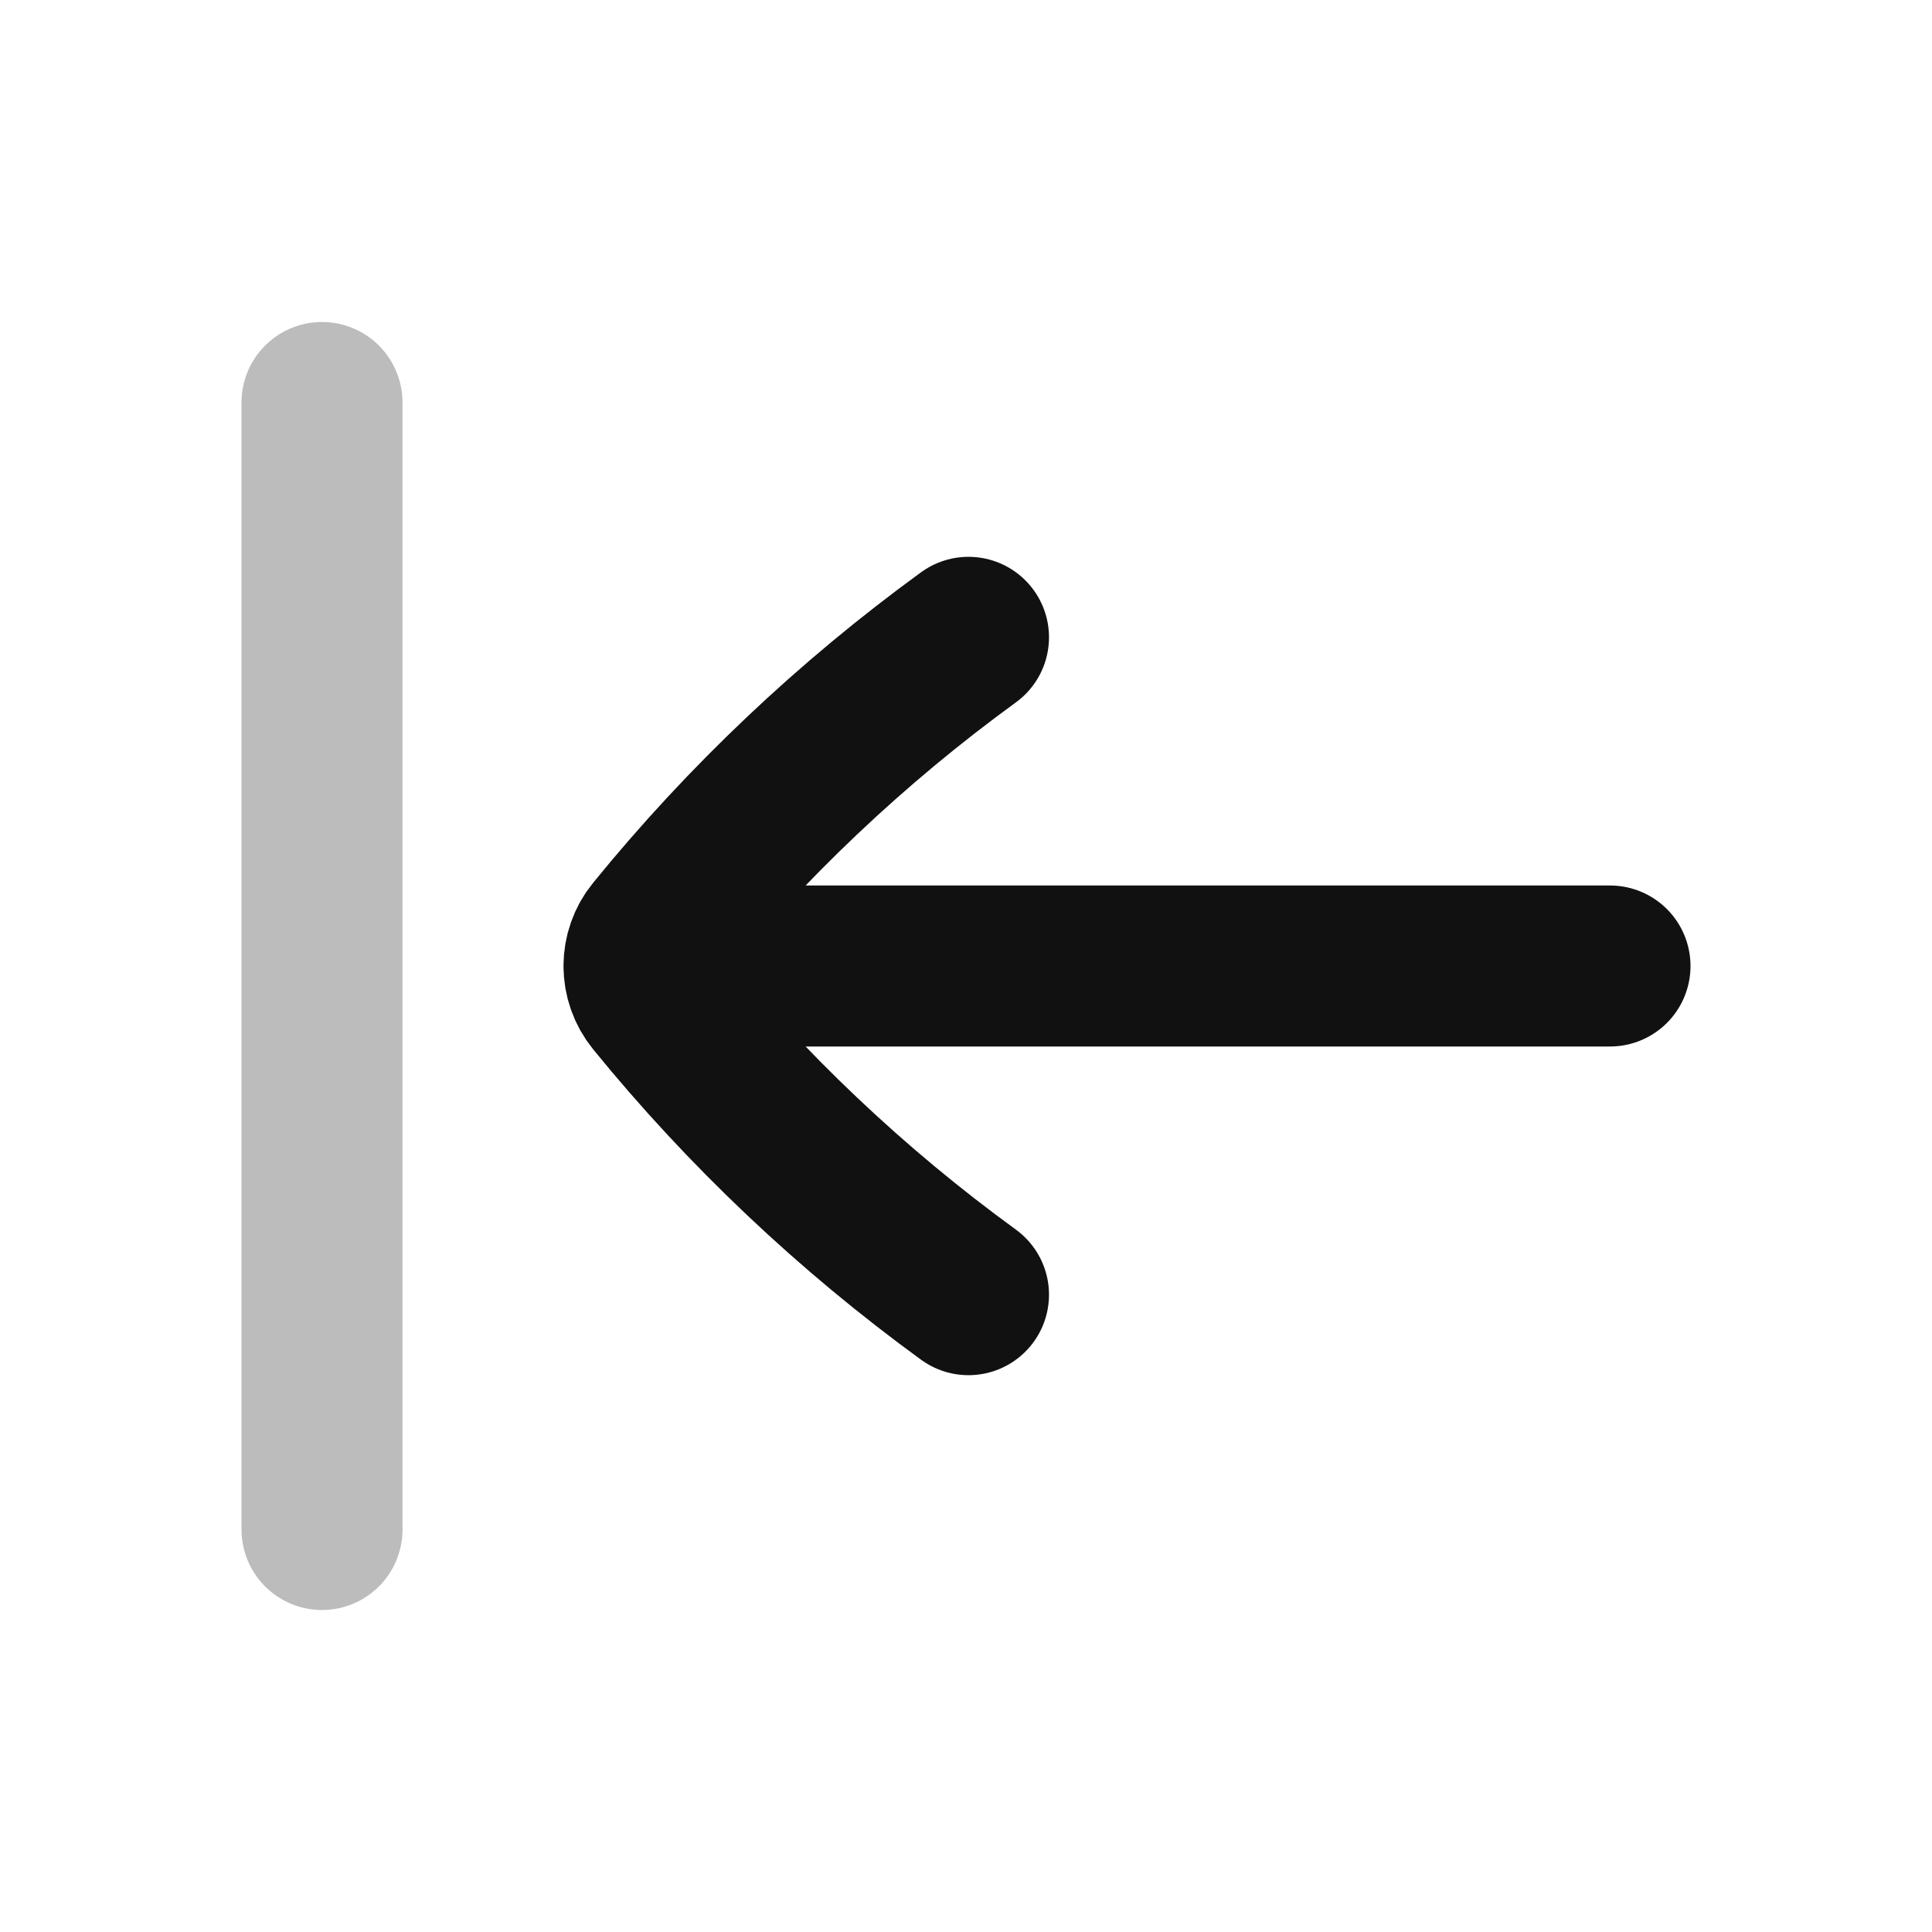 <svg width="24" height="24" viewBox="0 0 24 24" fill="none" xmlns="http://www.w3.org/2000/svg">
<path opacity="0.28" d="M4 5V19" stroke="#111111" stroke-width="2" stroke-linecap="round" stroke-linejoin="round"/>
<path d="M12.031 7.917C10.577 8.975 9.271 10.212 8.145 11.596C8.048 11.714 8 11.857 8 12M12.031 16.083C10.577 15.025 9.271 13.788 8.145 12.405C8.048 12.286 8 12.143 8 12M8 12L20 12" stroke="#111111" stroke-width="2" stroke-linecap="round" stroke-linejoin="round"/>
</svg>
